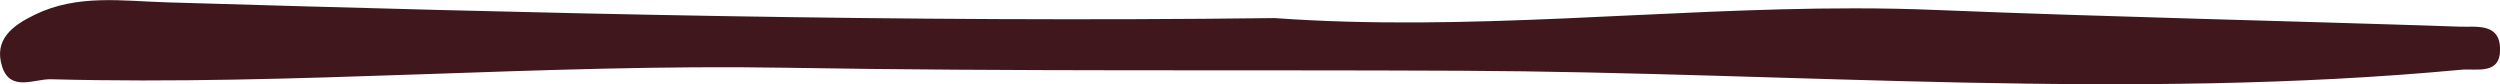 <svg id="Calque_1" data-name="Calque 1" xmlns="http://www.w3.org/2000/svg" viewBox="0 0 300 10.08"><defs><style>.cls-1{fill:#40171d;}</style></defs><title>menu-1</title><path class="cls-1" d="M295.22,23.16c-20.94-.71-41.88-1.15-62.81-2-3.31-.14-6.63-.2-9.94-.2-23.18,0-46.31,2.84-69.51,1.17-44.35.55-88.67-.57-133-1.89-5.27-.16-10.71-1-15.79,1.49C1.54,23-.81,24.7.27,28c1,3,3.85,1.42,5.84,1.47,29.43.78,58.79-1.88,88.23-1.38,27,.46,54.06.23,81.09.36,40,.19,79.94,3.62,119.9-.12,1.89-.18,4.74.69,4.68-2.55C299.94,22.68,297.12,23.23,295.22,23.16Z" transform="translate(0 -19.96)"/></svg>